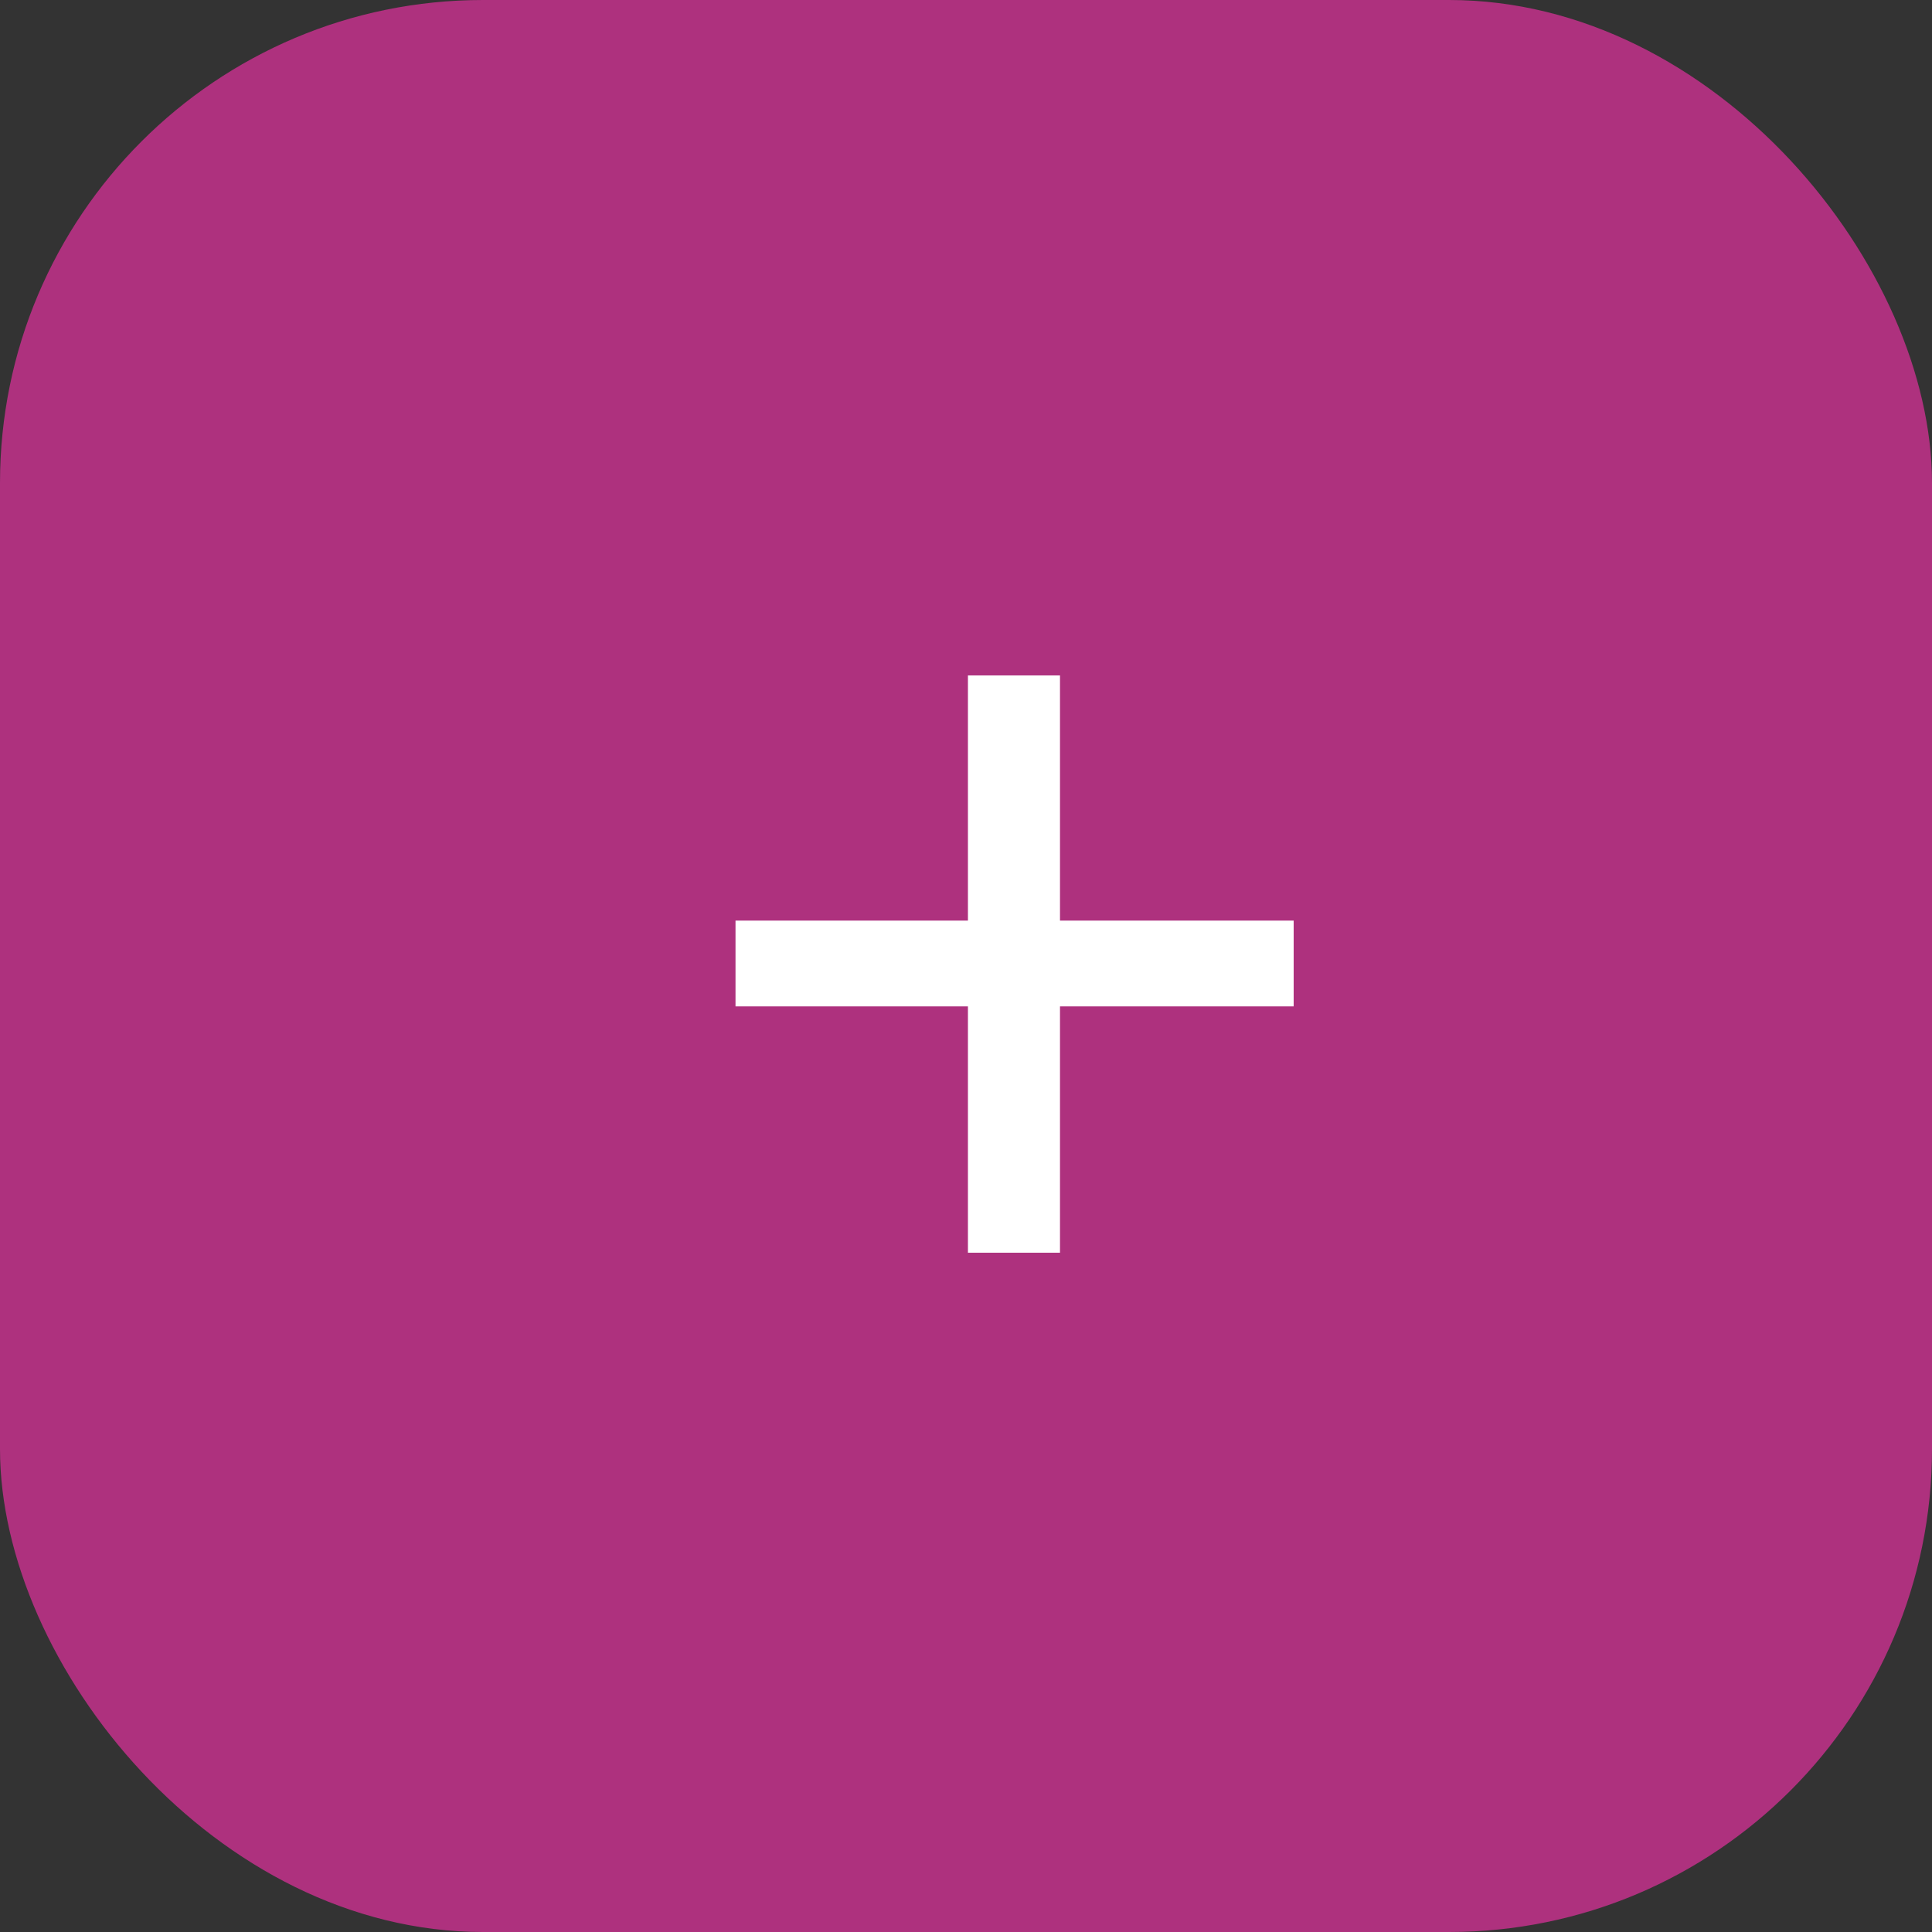 <svg width="20" height="20" viewBox="0 0 20 20" fill="none" xmlns="http://www.w3.org/2000/svg">
<rect x="0" y="0" width="20" height="20" fill="#333333" stroke="none"/>
<rect width="20" height="20" rx="5" fill="#AE317E"/>
<path d="M13.392 10.418H10.973V12.968H10.02V10.418H7.614V9.53H10.02V6.992H10.973V9.53H13.392V10.418Z" fill="white"/>
</svg>
